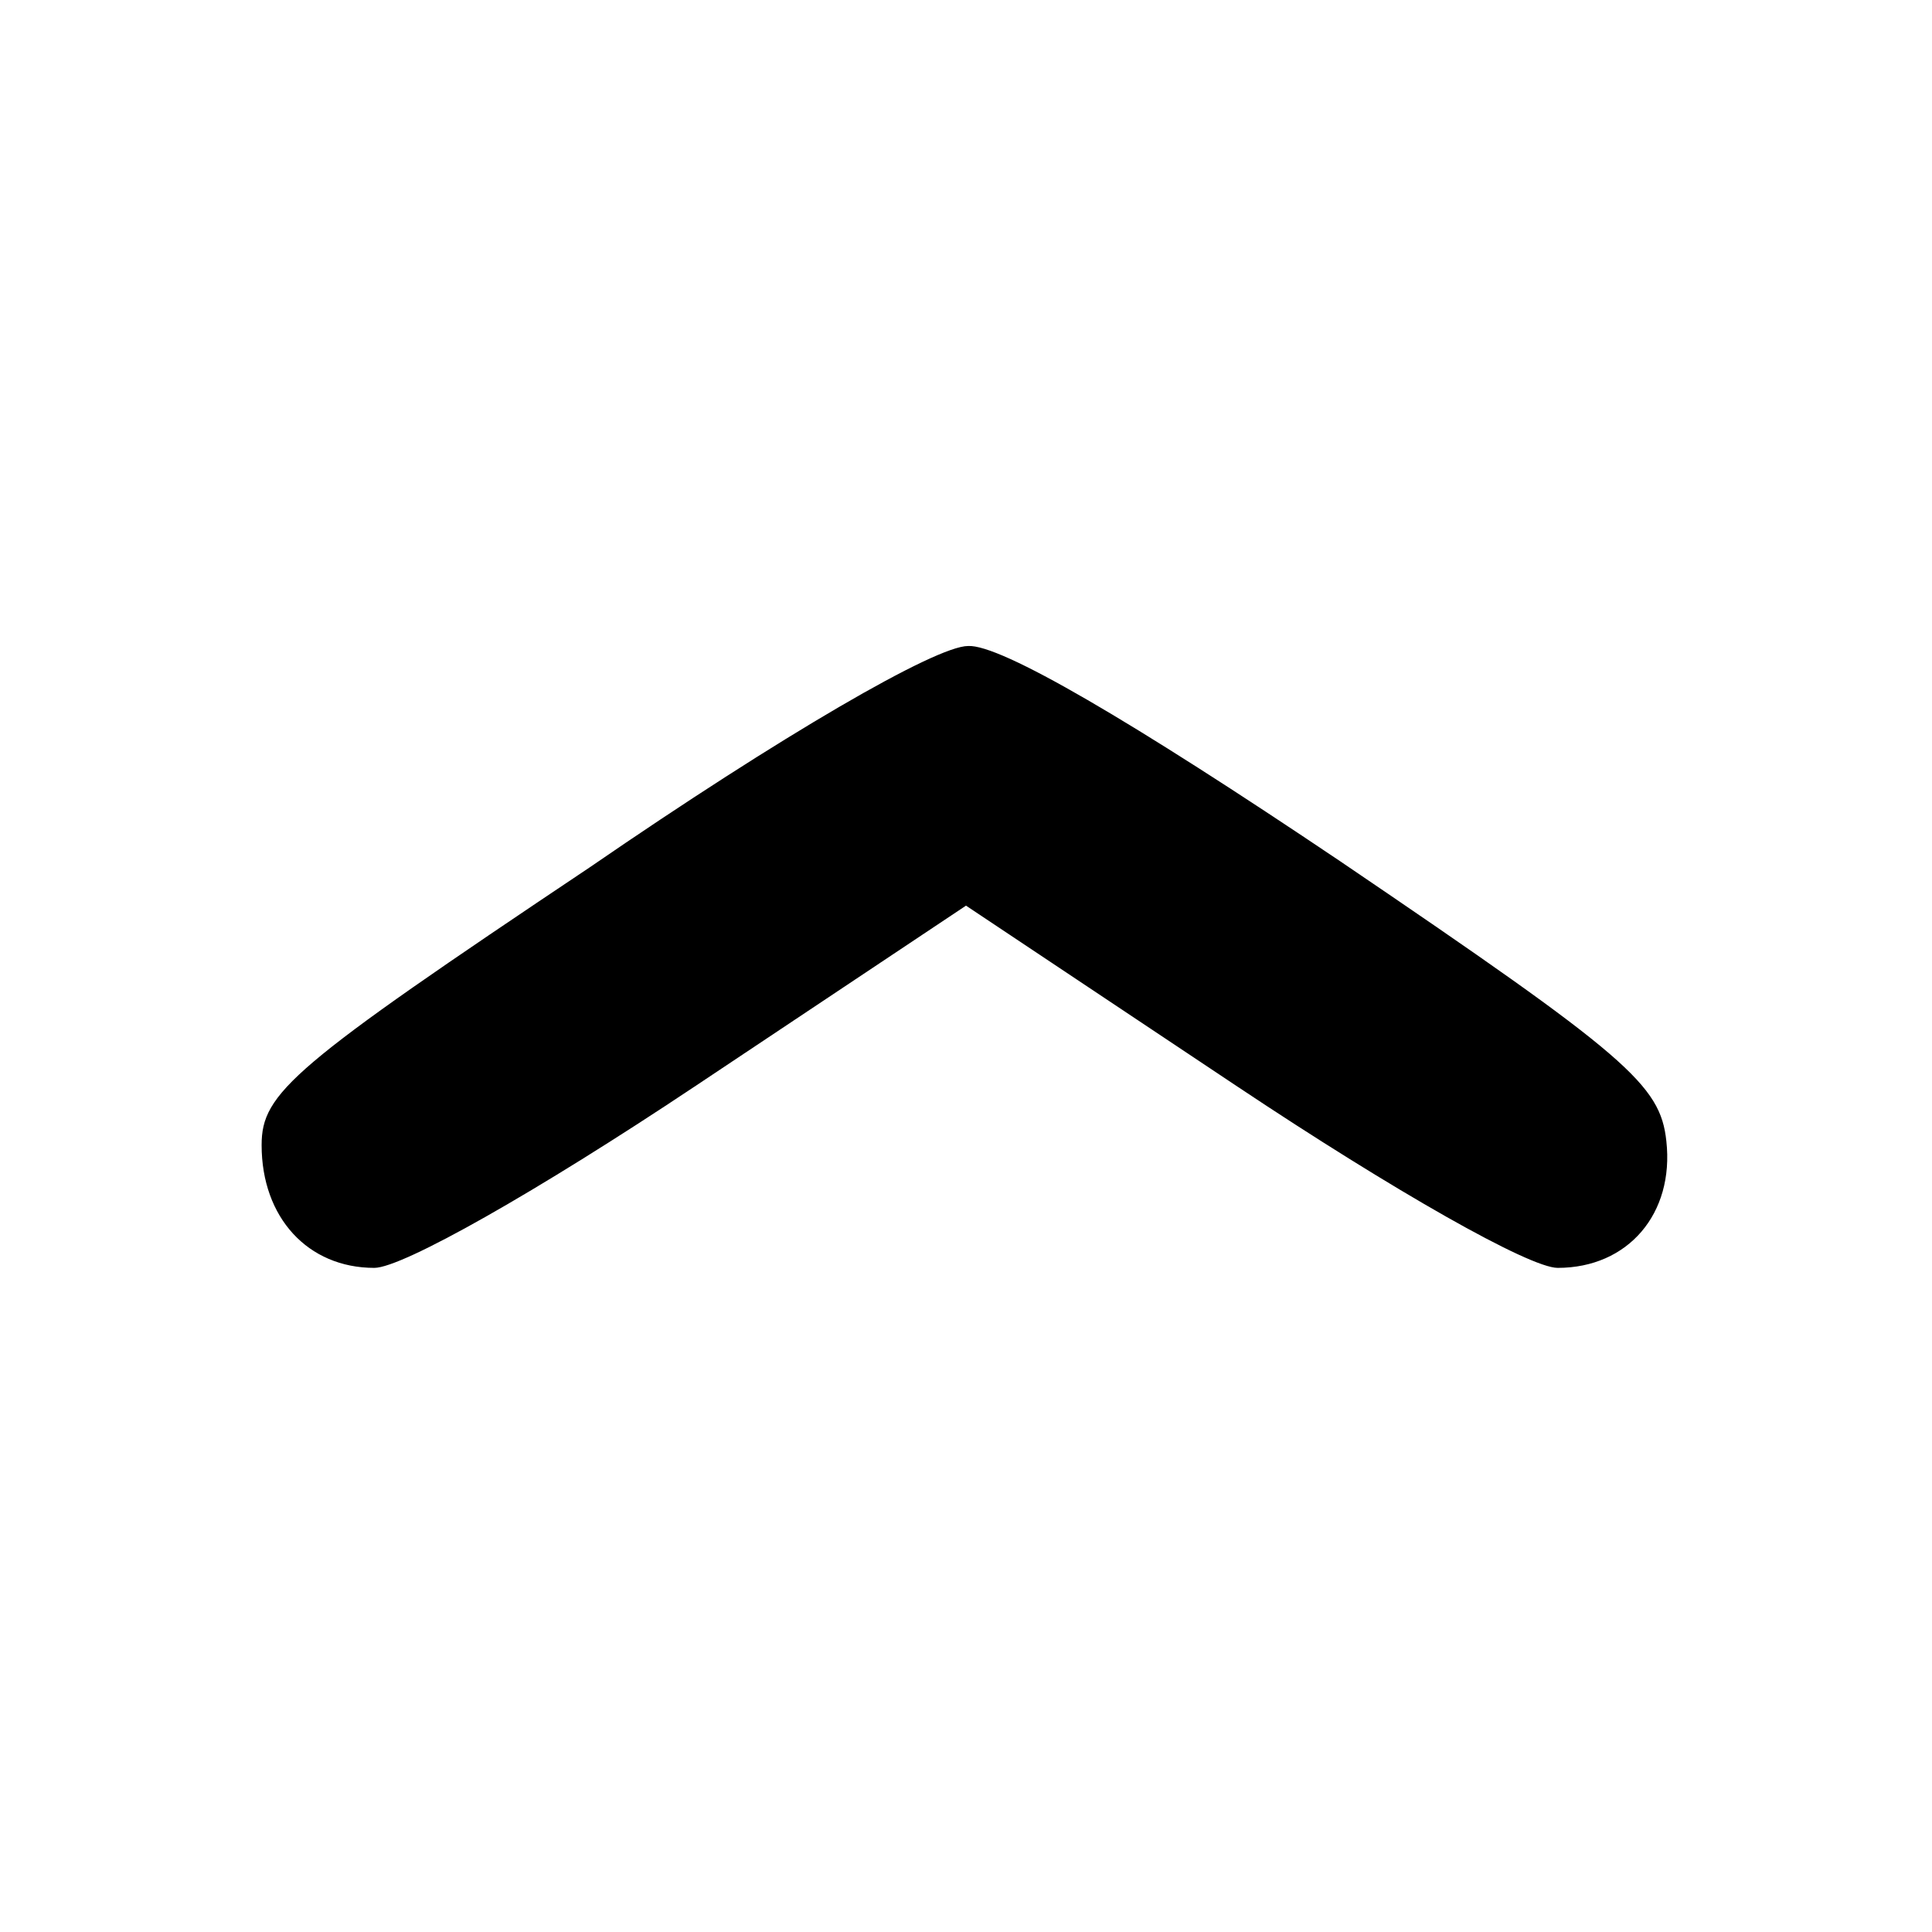 <?xml version="1.0" standalone="no"?>
<!DOCTYPE svg PUBLIC "-//W3C//DTD SVG 20010904//EN"
 "http://www.w3.org/TR/2001/REC-SVG-20010904/DTD/svg10.dtd">
<svg version="1.0" xmlns="http://www.w3.org/2000/svg"
 width="96pt" height="96pt" viewBox="0 0 96 96"
 preserveAspectRatio="xMidYMid meet">

<g transform="translate(0,96) scale(0.1,-0.1)"
fill="#000000" stroke="none">
<path d="M293 529 c-148 -99 -163 -112 -163 -138 0 -36 23 -61 56 -61 14 0 81
38 159 90 l135 90 135 -90 c78 -52 145 -90 159 -90 35 0 58 27 54 63 -3 28
-19 42 -162 139 -104 70 -169 108 -185 107 -16 0 -92 -44 -188 -110z"/>
</g>
</svg>
